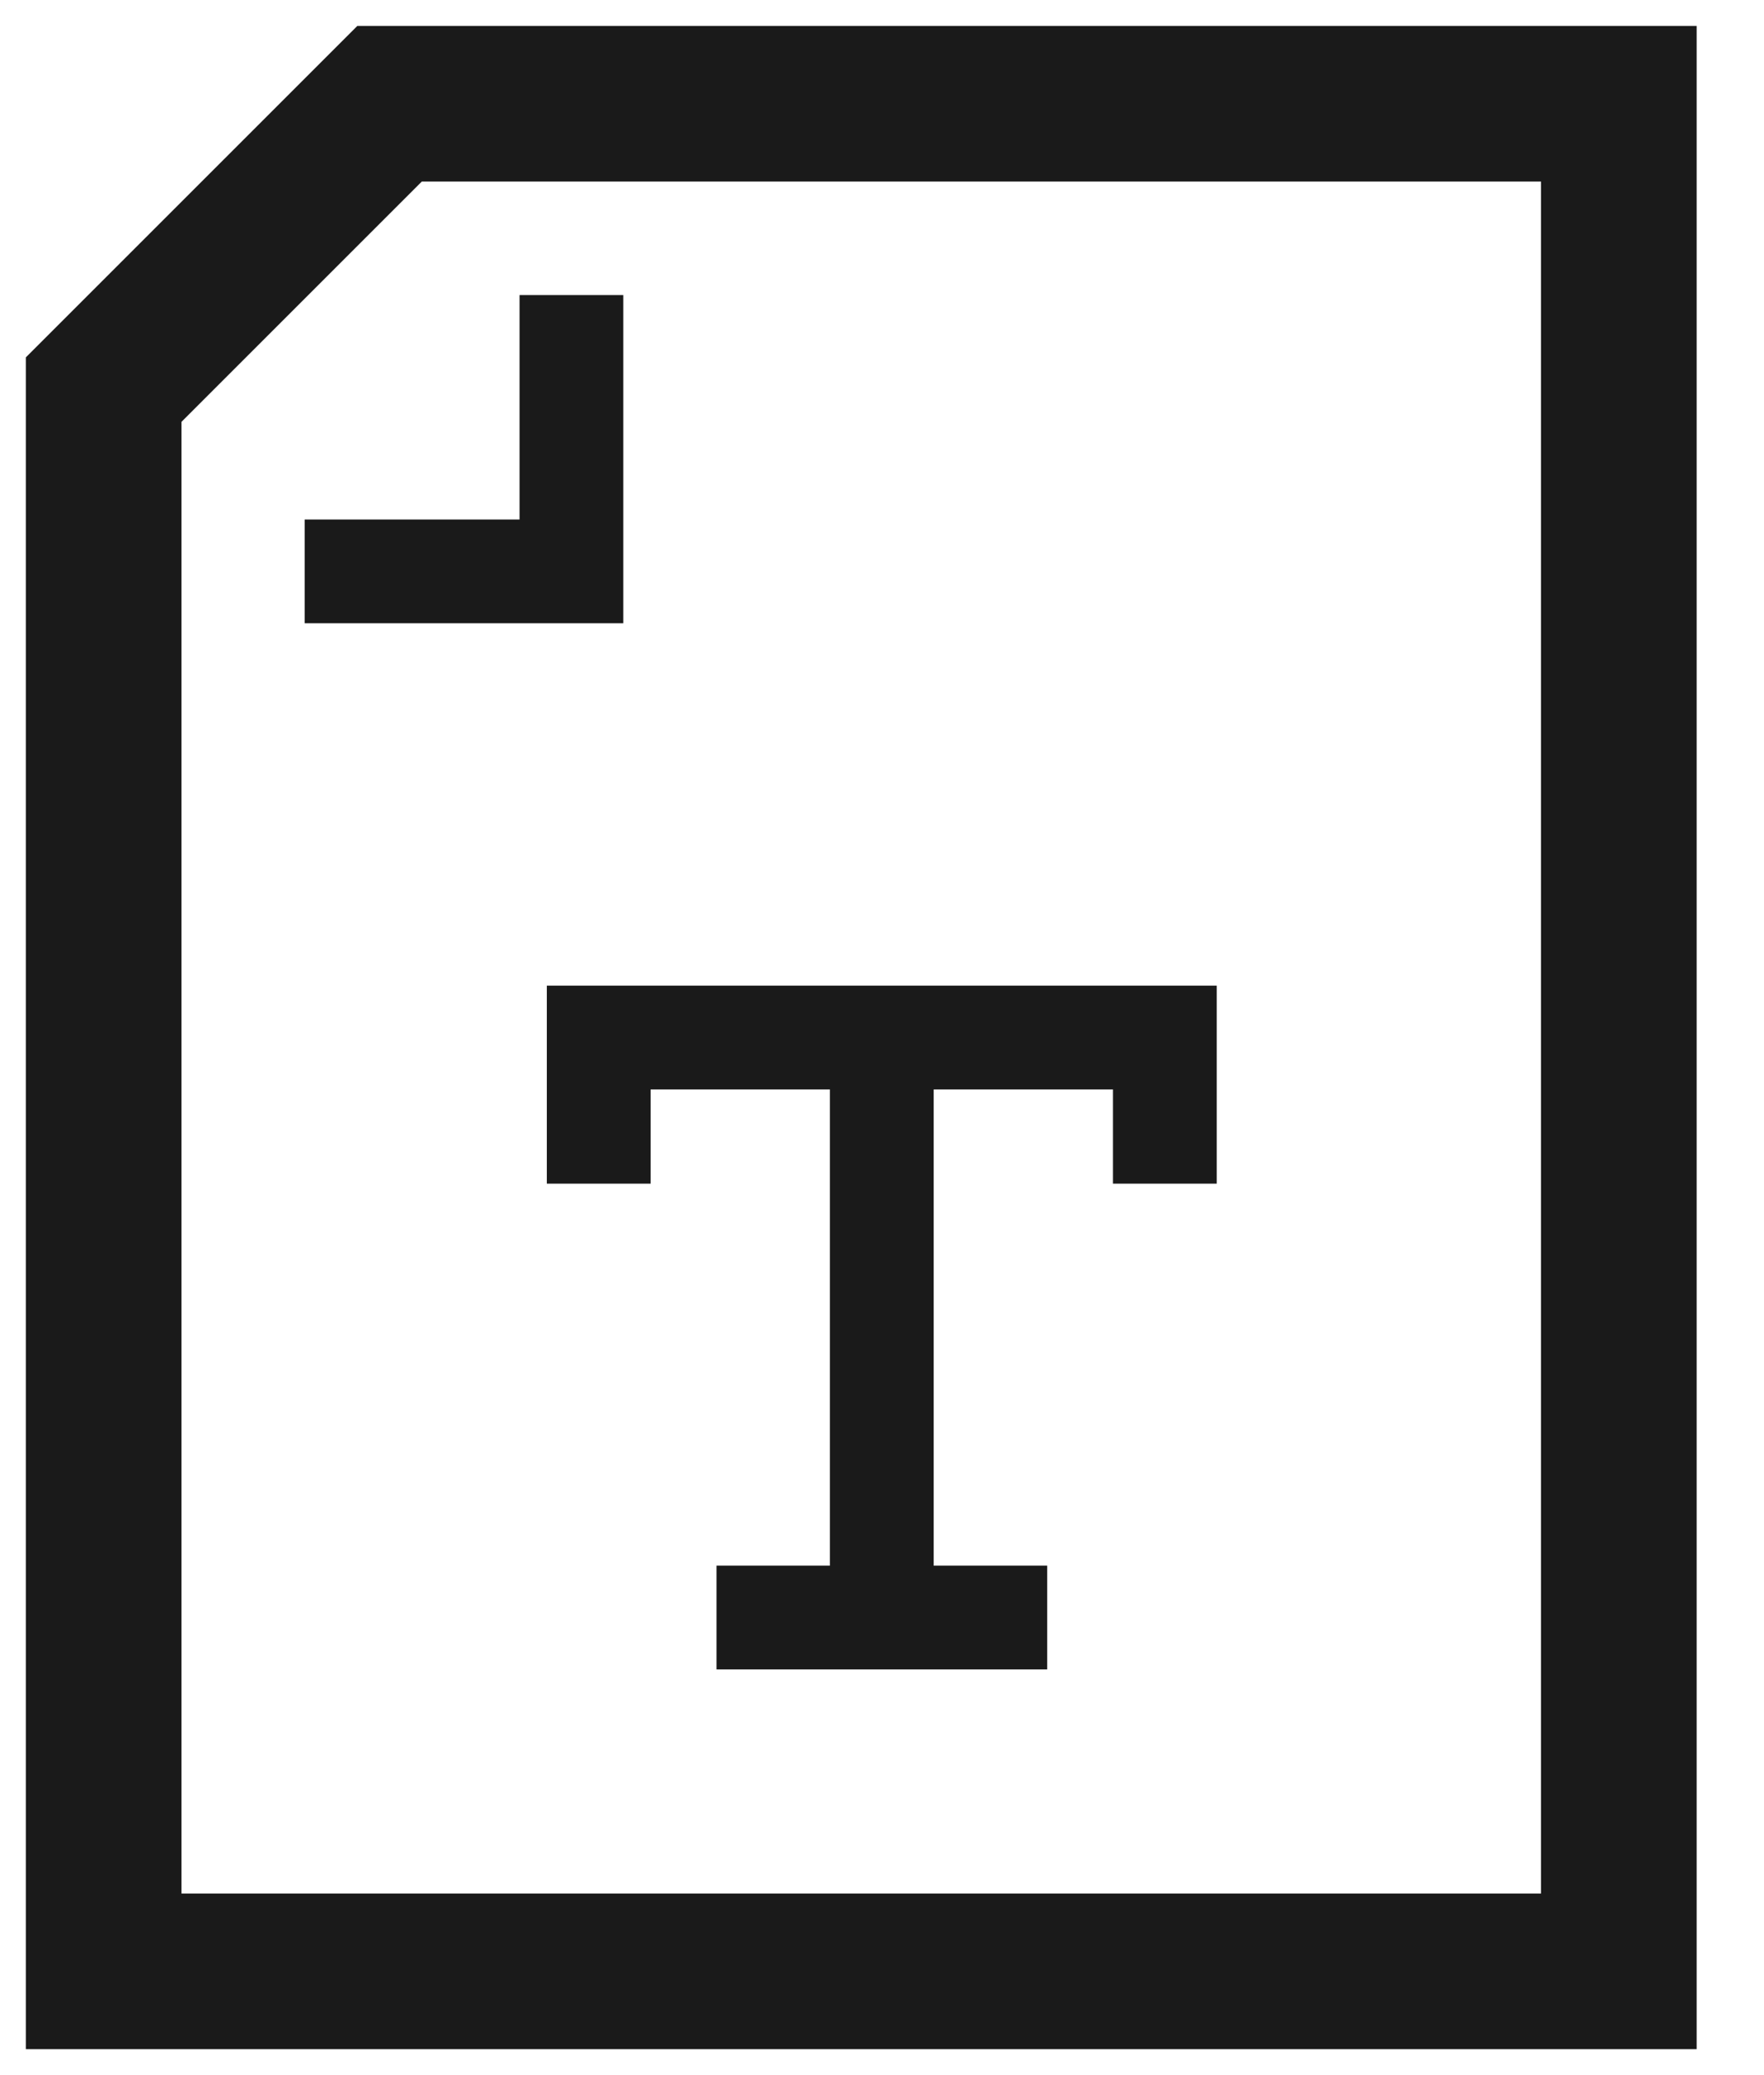 <svg width="17" height="20" viewBox="0 0 17 20" fill="none" xmlns="http://www.w3.org/2000/svg">
<path d="M0.999 19V3.755L3.754 1H15.601V19H0.999Z" stroke="#1A1A1A" stroke-width="1.5"/>
<path d="M11.226 11.408V10H5.77V11.408" stroke="#1A1A1A" stroke-miterlimit="10"/>
<path d="M8.498 10.125V15.588" stroke="#1A1A1A" stroke-miterlimit="10"/>
<path d="M6.905 15.59H10.092" stroke="#1A1A1A" stroke-miterlimit="10"/>
<path d="M2.936 5.507H5.507V2.844" stroke="#1A1A1A"/>
</svg>
